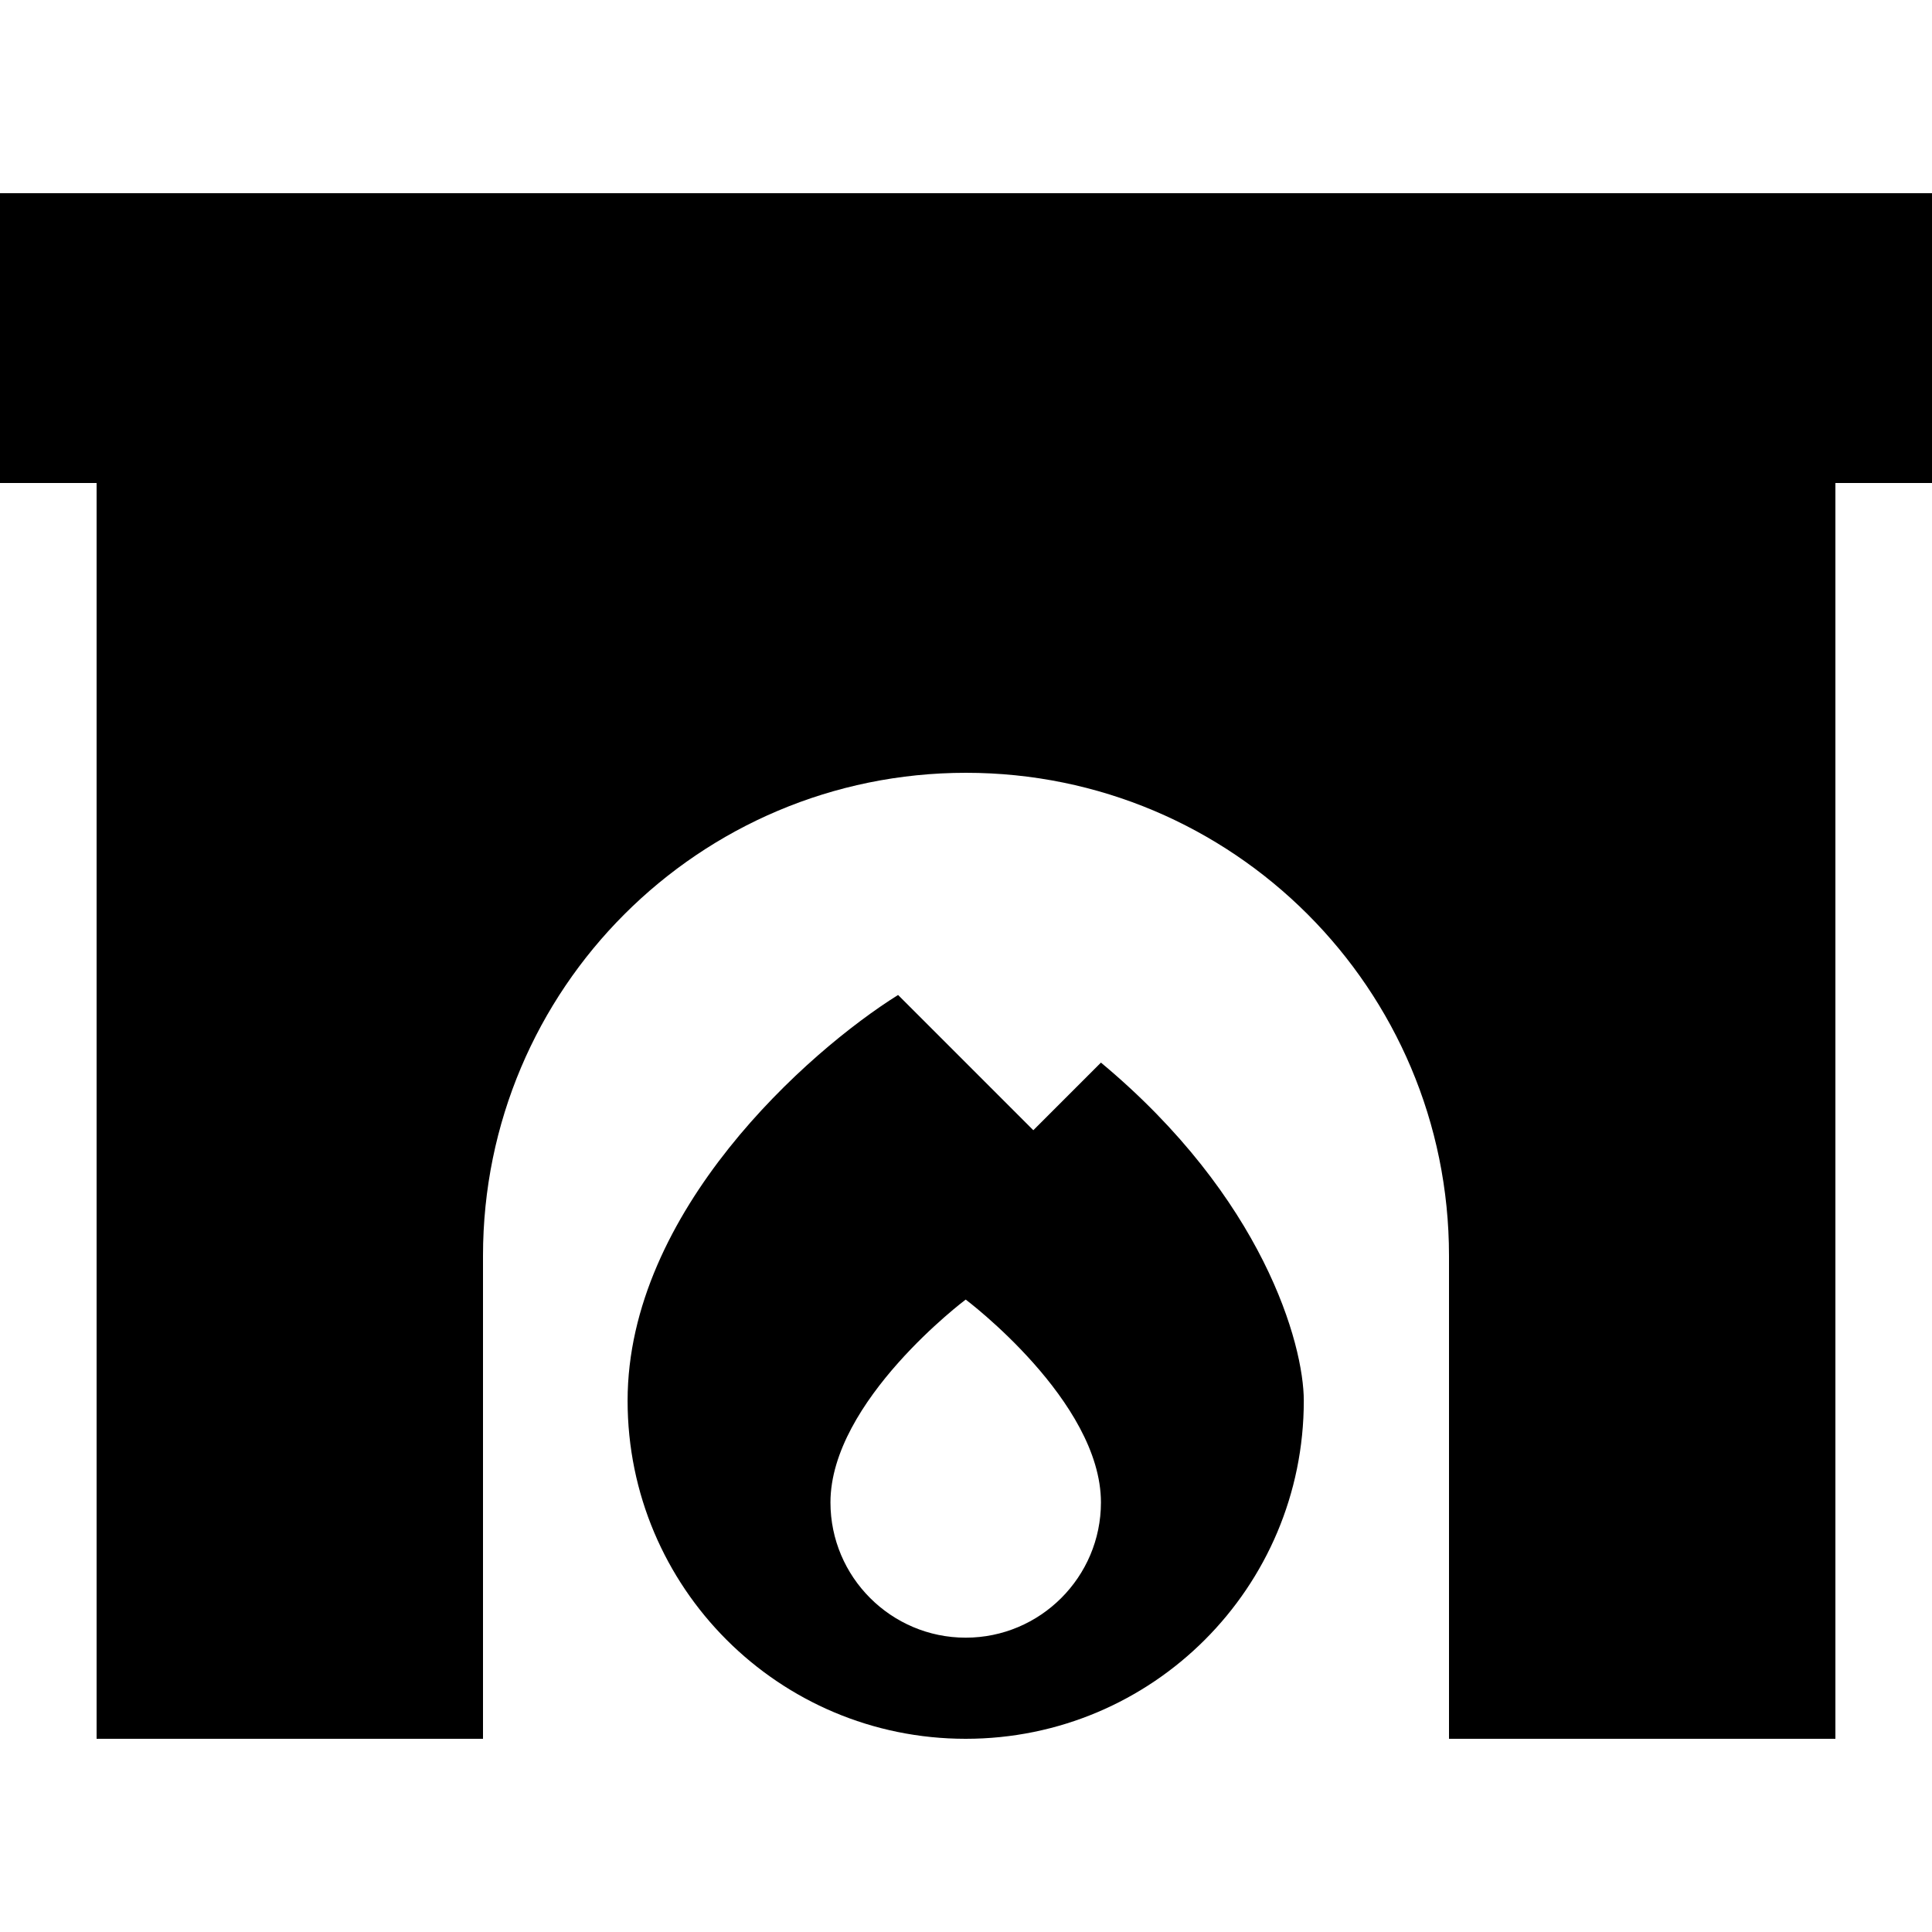 <svg xmlns="http://www.w3.org/2000/svg" width="24" height="24" viewBox="0 0 640 512"><path class="pr-icon-duotone-secondary" d="M0 0L0 96l32 0 576 0 32 0 0-96L0 0zM207.9 400c0 61.9 50.1 112 112 112s112-50.1 112-112c0-18.7-13.4-67.2-67.2-112l-22.4 22.4-44.8-44.8c-29.9 18.7-89.6 71.7-89.6 134.4zm67.2 33.7c0-33.6 44.8-67.2 44.8-67.2s44.8 33.6 44.8 67.2c0 24.7-20.1 44.8-44.8 44.8s-44.8-20.1-44.8-44.8z"/><path class="pr-icon-duotone-primary" d="M608 96L32 96l0 416 128 0 0-160c0-88.4 71.6-160 160-160s160 71.6 160 160l0 160 128 0 0-416z"/></svg>